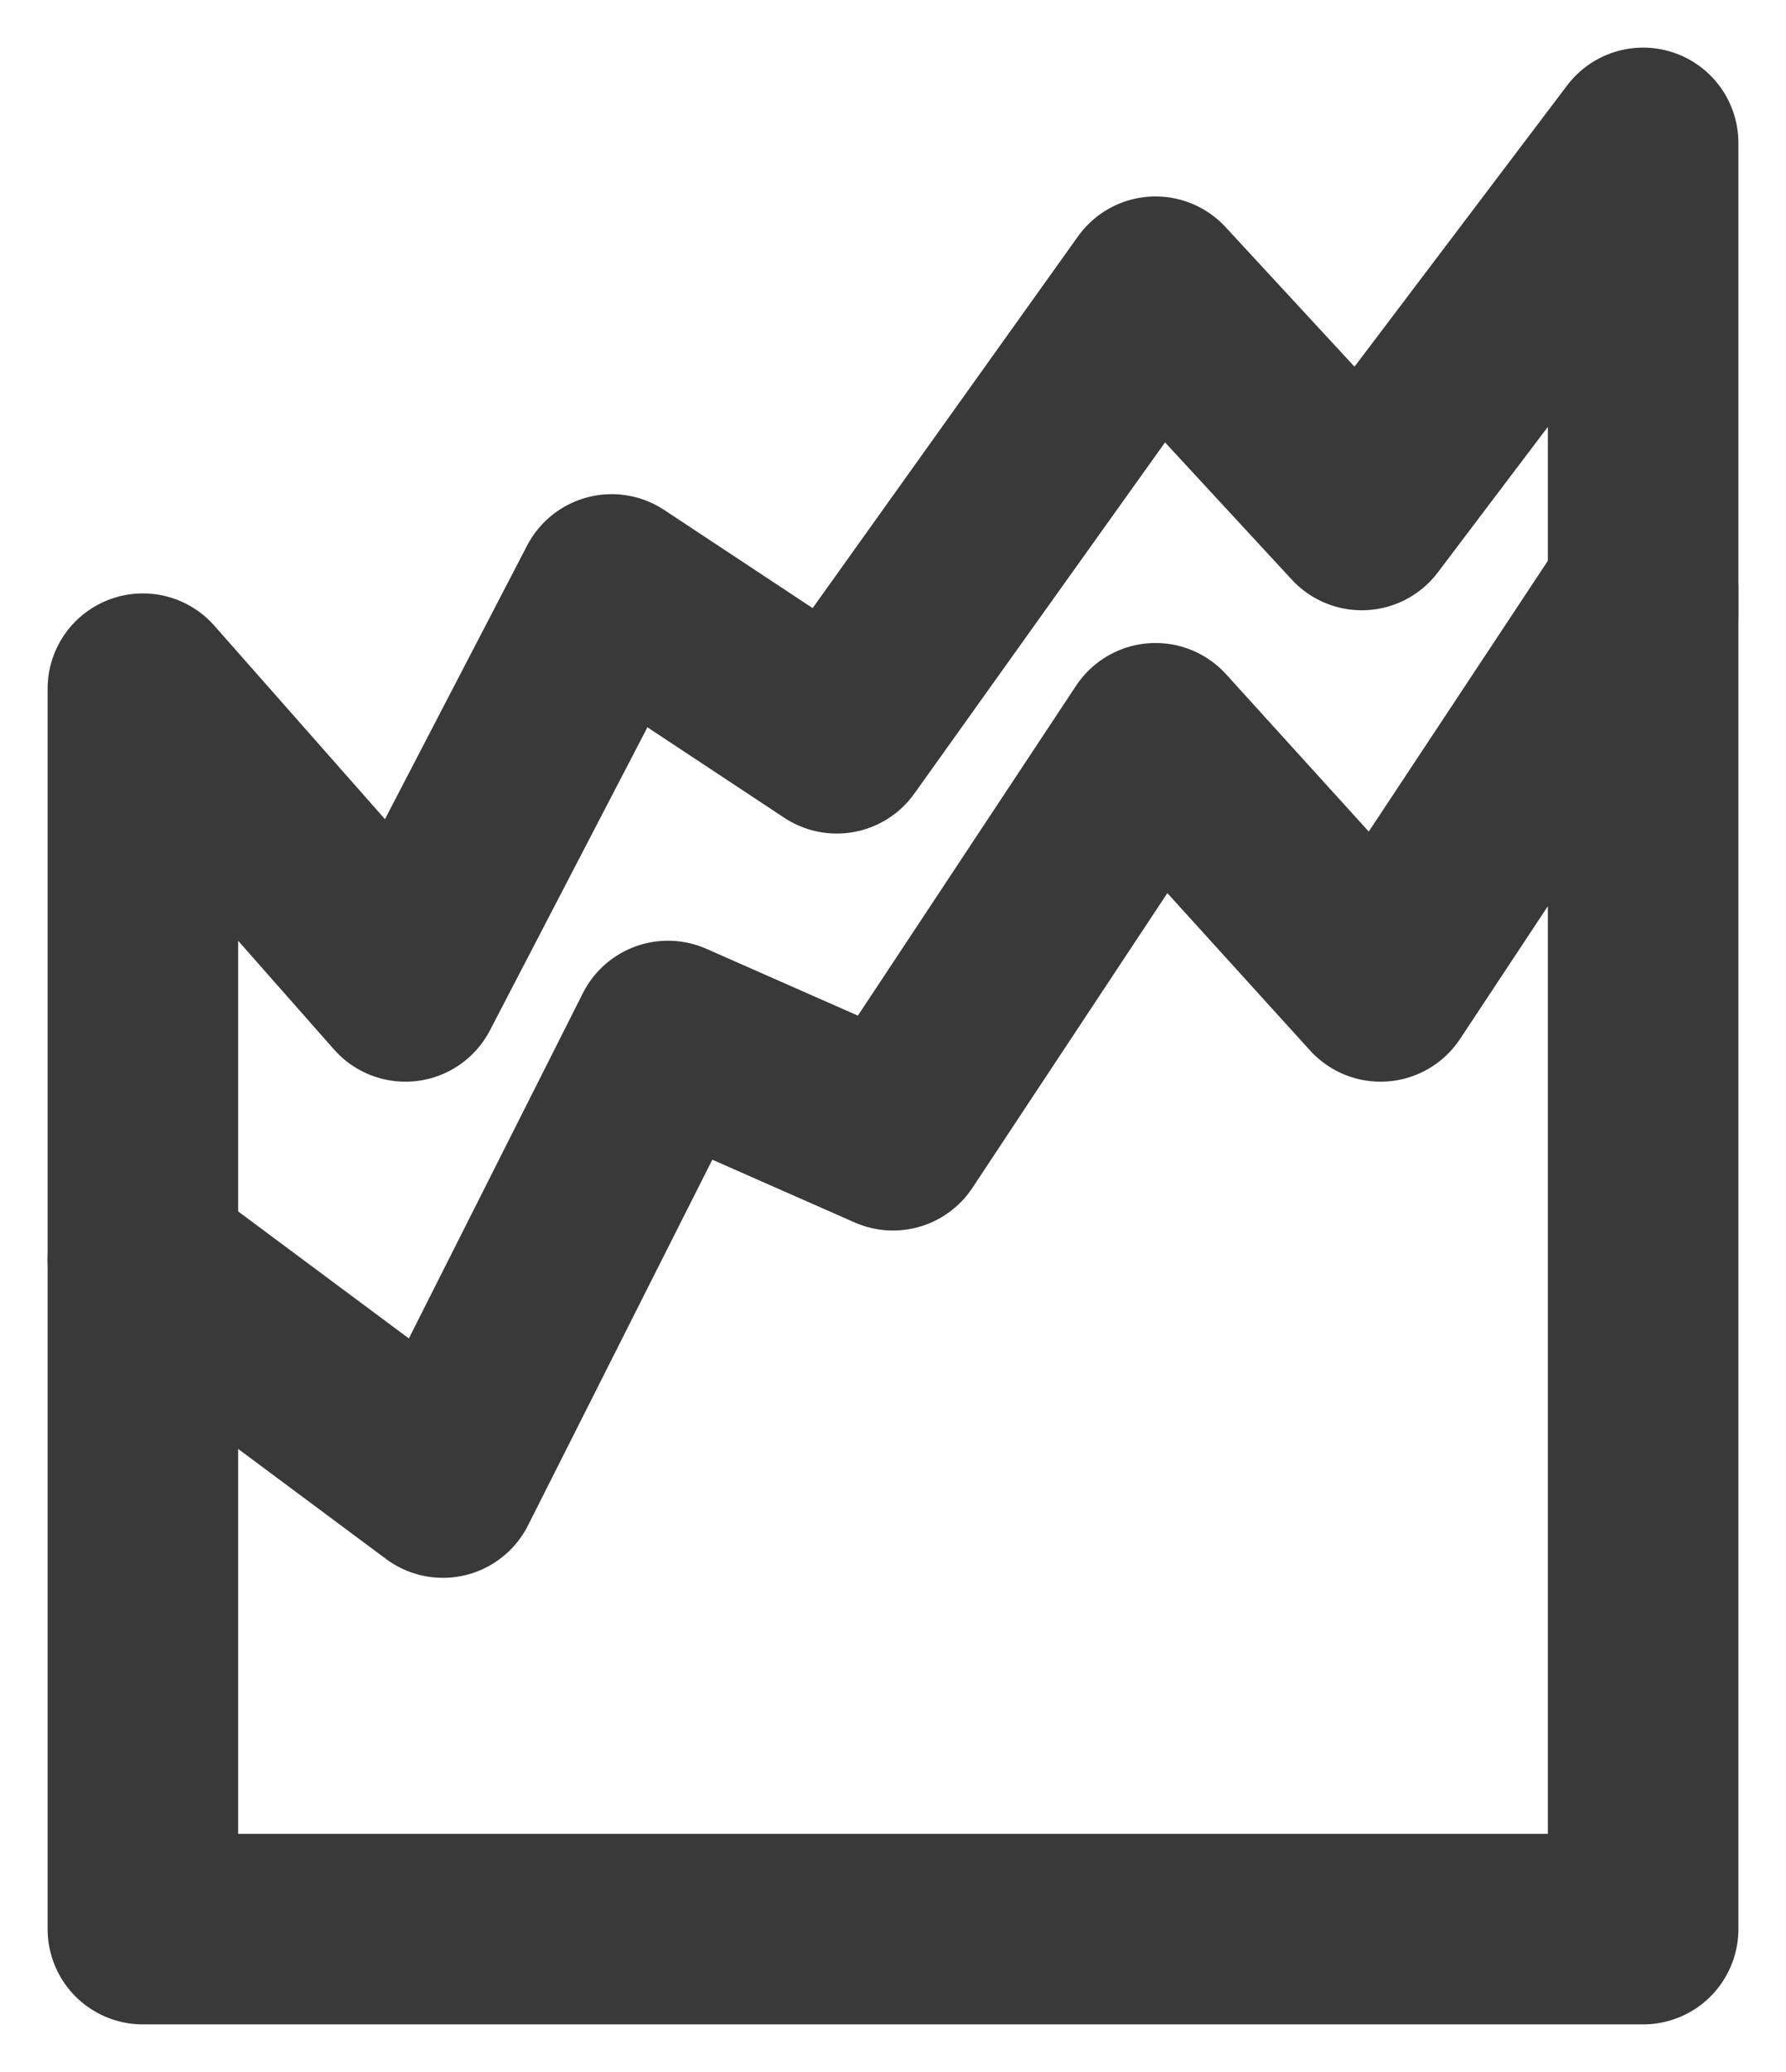 <svg width="25" height="29" viewBox="0 0 25 29" fill="none" xmlns="http://www.w3.org/2000/svg">
<g id="Group">
<path id="Vector" d="M9.35 14.5L6.2 20.75L2 17.625V27H23V8.25L19.325 13.806L16.175 10.333L12.5 15.889L9.35 14.5Z" stroke="#393939" stroke-width="2.667" stroke-linecap="round" stroke-linejoin="round"/>
<path id="Vector_2" d="M2 17.625V9.639L5.675 13.806L8.562 8.25L11.713 10.333L16.175 4.083L19.062 7.208L23 2V8.597" stroke="#393939" stroke-width="2.667" stroke-linecap="round" stroke-linejoin="round"/>
</g>
</svg>
